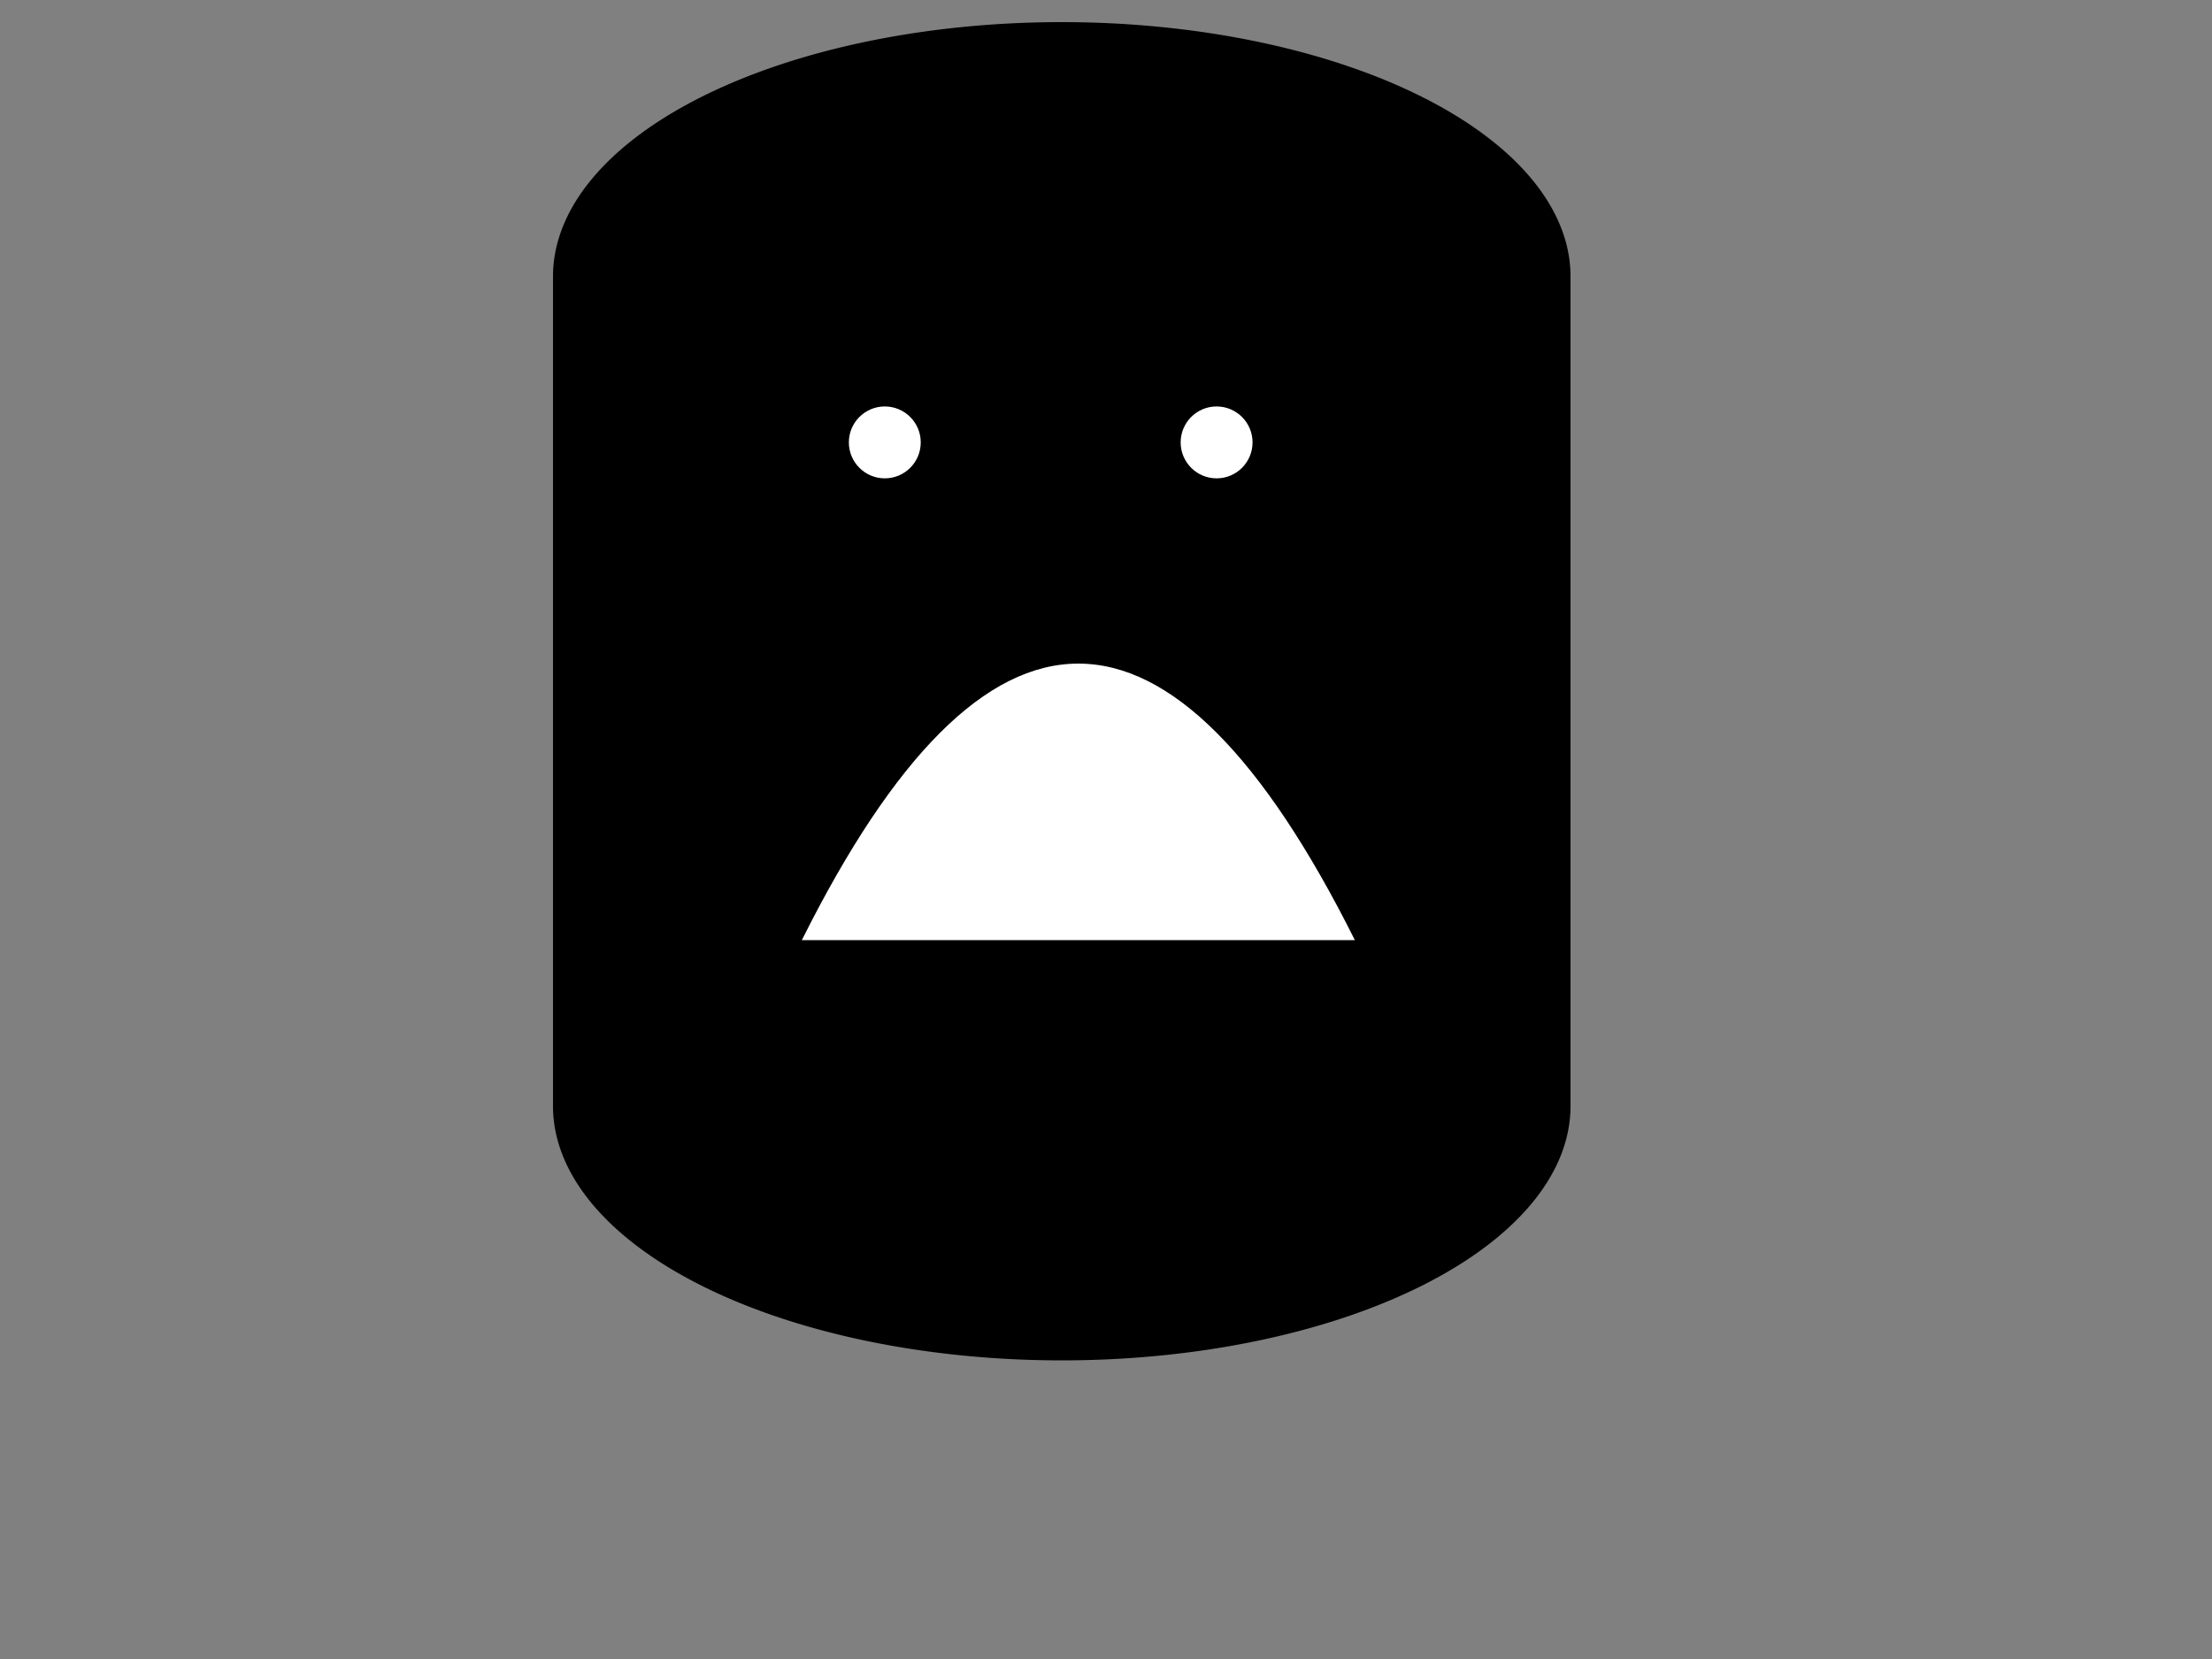 <svg xmlns="http://www.w3.org/2000/svg" height="300" width="400">
  <rect width="100%" height="100%" fill="#808080" stroke="none"/>
  <!-- Upper part of slime -->
  <!--<path class="slimebody" d="M 50 181 c 0 0 100 -400 300 0" stroke="transparent" stroke-width="5" fill="blue" /> -->
  <!-- Lower part of slime -->
  <!--<path class="slimebody" d="M 50 180 c 0 0 150 200 300 0" stroke="transparent" stroke-width="5" fill="blue" /> -->
  
  <path d="M 100,50 a 47,23.5 0,0,0 184 0 a 47,23.5 0,0,0 -184 0 l 0,150 a 47,23.5 0,0,0 184 0 l 0,-150" />
  
  <!-- Define Eyes -->
  <g class="eyes" stroke="black" stroke-width="3" fill="white">
    <circle id="pointA" cx="160" cy="80" r="8" />
    <circle id="pointB" cx="220" cy="80" r="8" />
  </g>
  <!-- Define Mouth -->
  <path d="M 145 170 q 50 -100 100 0" stroke="transparent" stroke-width="5" fill="white" />
  Sorry, your browser does not support inline SVG.
</svg>